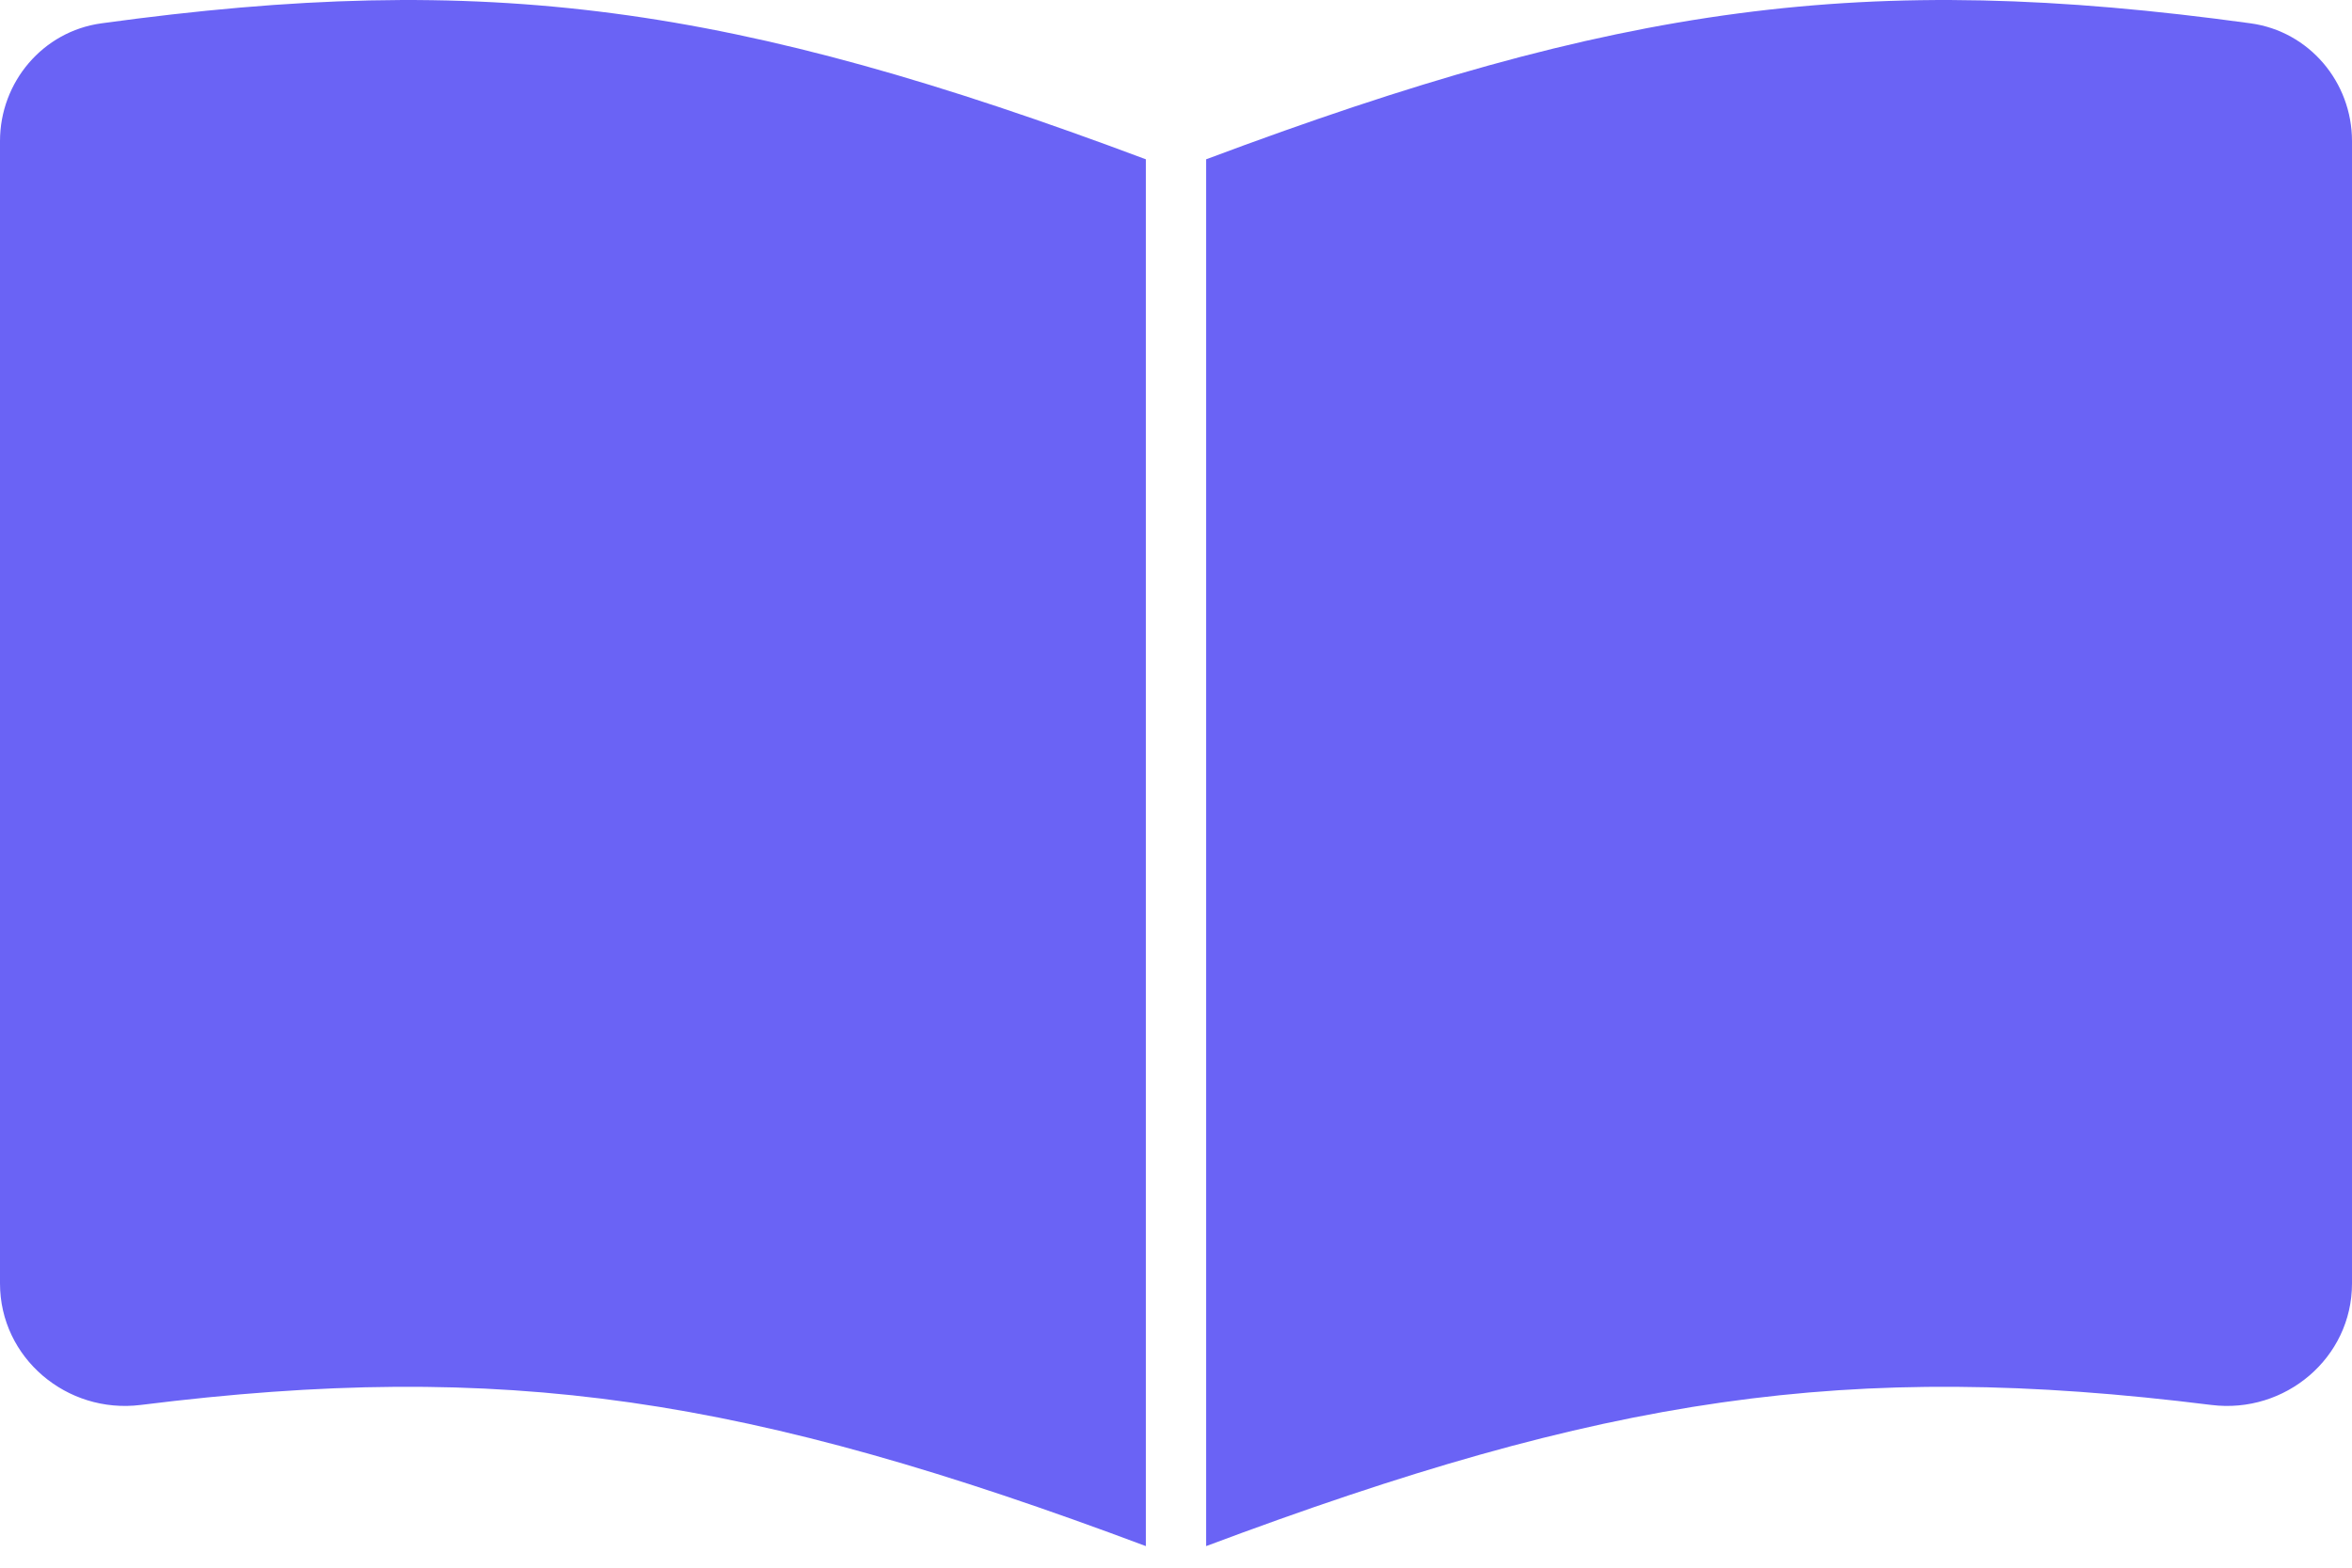 <svg width="39" height="26" viewBox="0 0 39 26" fill="none" xmlns="http://www.w3.org/2000/svg">
<path d="M0 2.34C0 1.361 0.711 0.52 1.681 0.387C8.089 -0.494 12.159 0.078 19 2.642V25.642C12.394 23.166 8.372 22.547 2.333 23.301C1.108 23.454 0 22.52 0 21.287V2.34Z" fill="#6A63F5"/>
<path d="M20 2.642C26.841 0.078 30.911 -0.494 37.319 0.387C38.289 0.52 39 1.361 39 2.34V21.287C39 22.52 37.892 23.454 36.667 23.301C30.628 22.547 26.606 23.166 20 25.642V2.642Z" fill="#6A63F5"/>
</svg>
